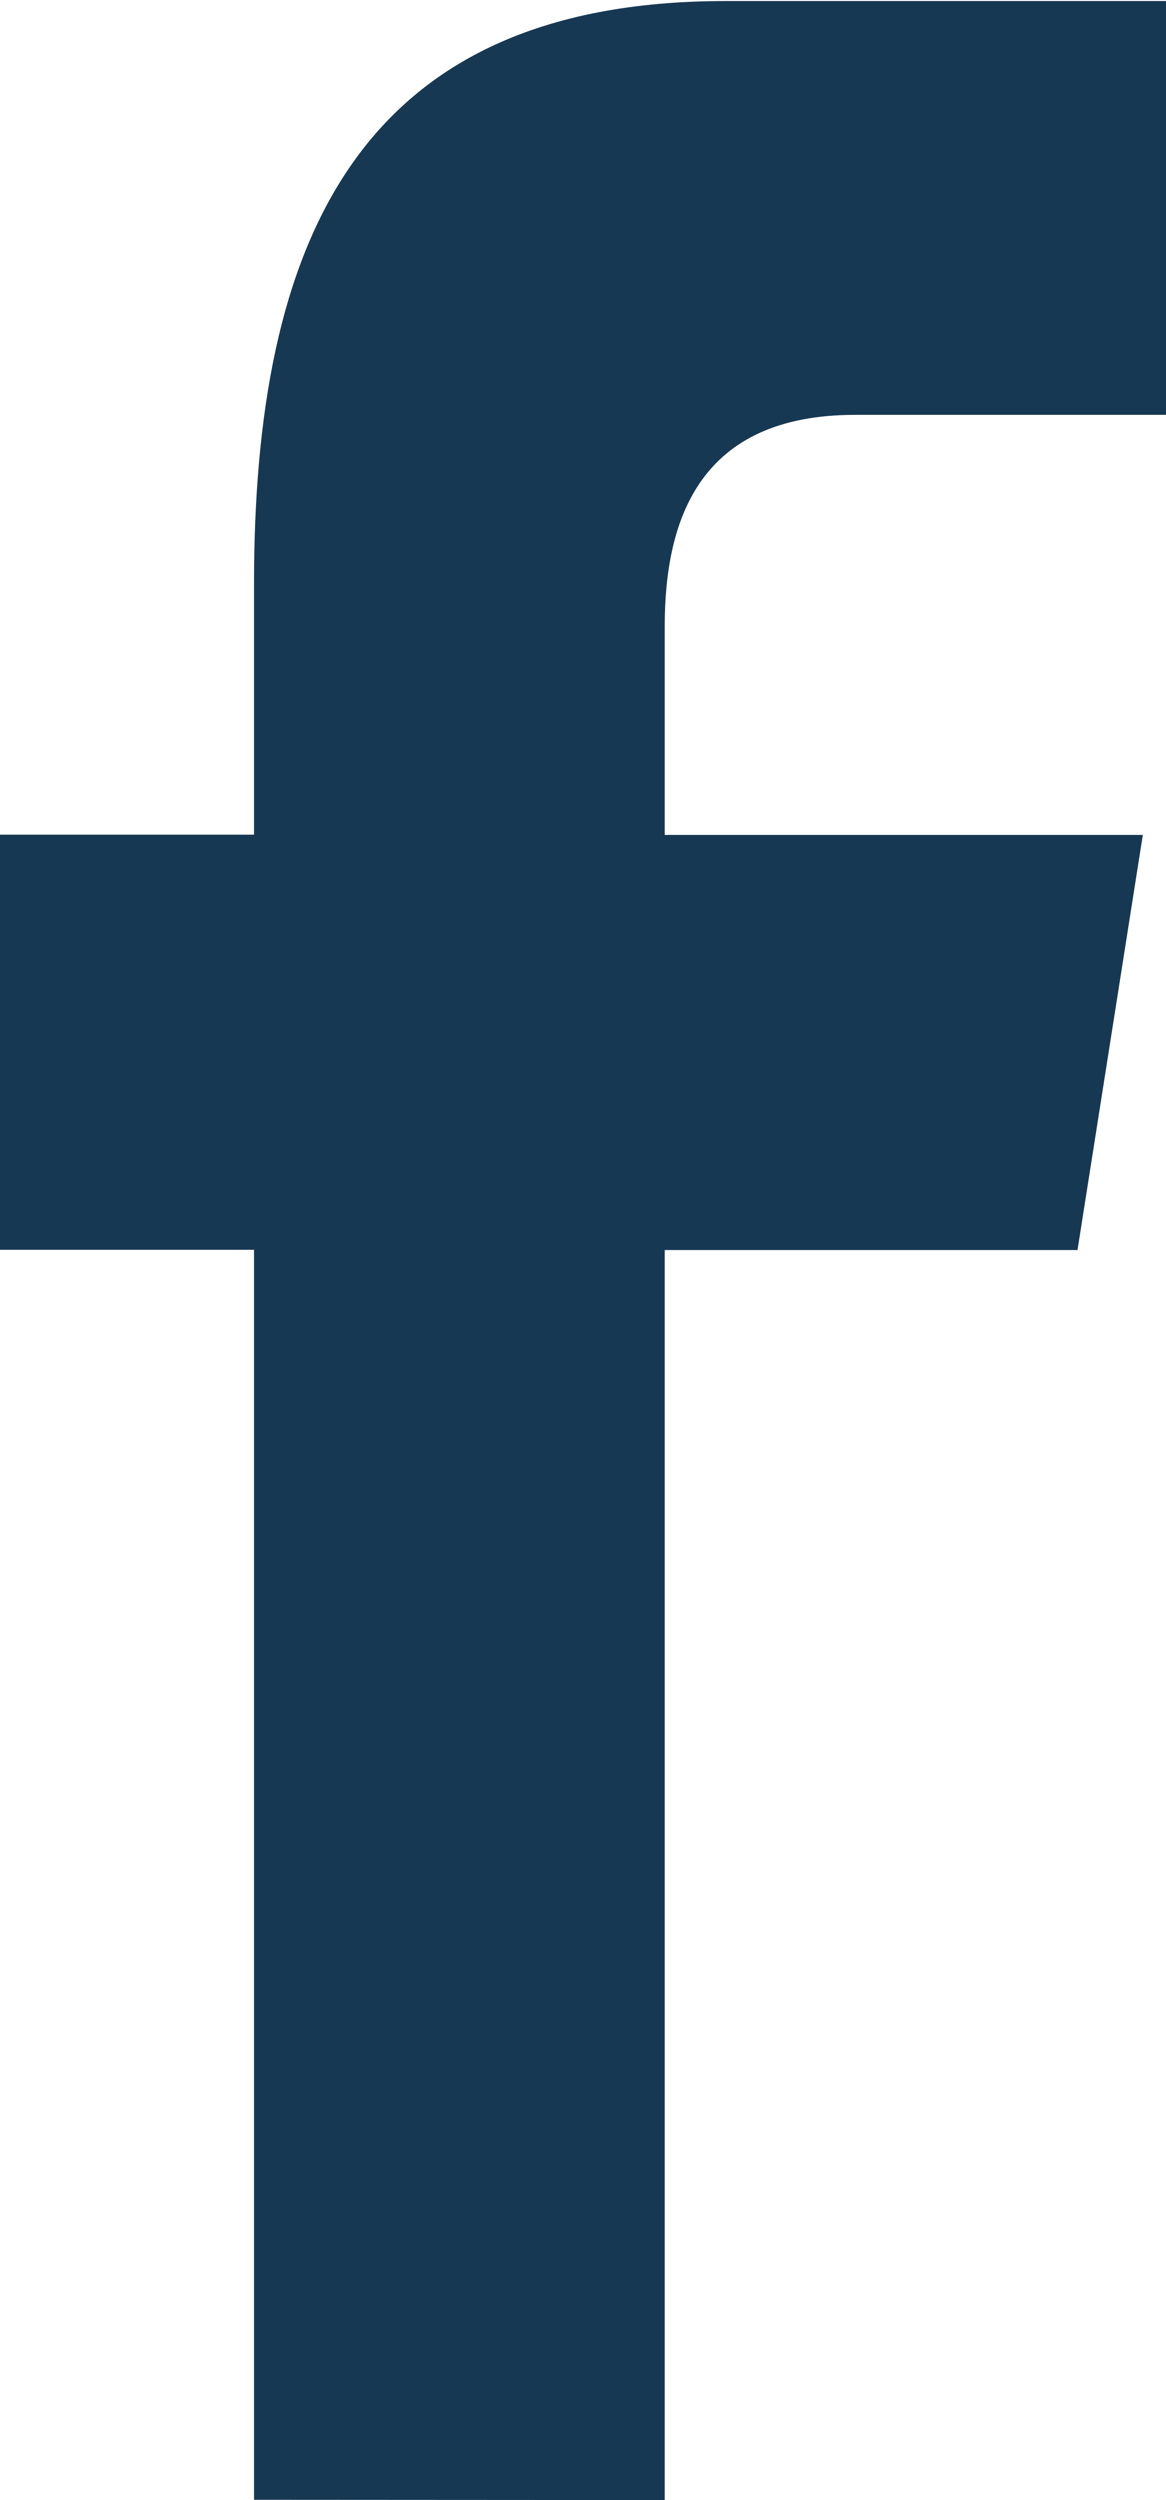 <svg id="Capa_1" data-name="Capa 1" xmlns="http://www.w3.org/2000/svg" viewBox="0 0 44.8 96"><defs><style>.cls-1{fill:#173853;fill-rule:evenodd;}</style></defs><path class="cls-1" d="M370.24,1136.24v-48H386.1l2.51-15.94H370.24v-8c0-4.17,1.37-8.13,7.32-8.13H389.5v-15.89H372.57c-14.23,0-18.11,9.39-18.11,22.37v9.64H344.7v15.94h9.76v48Zm0,0" transform="translate(-344.7 -1040.24)"/></svg>
